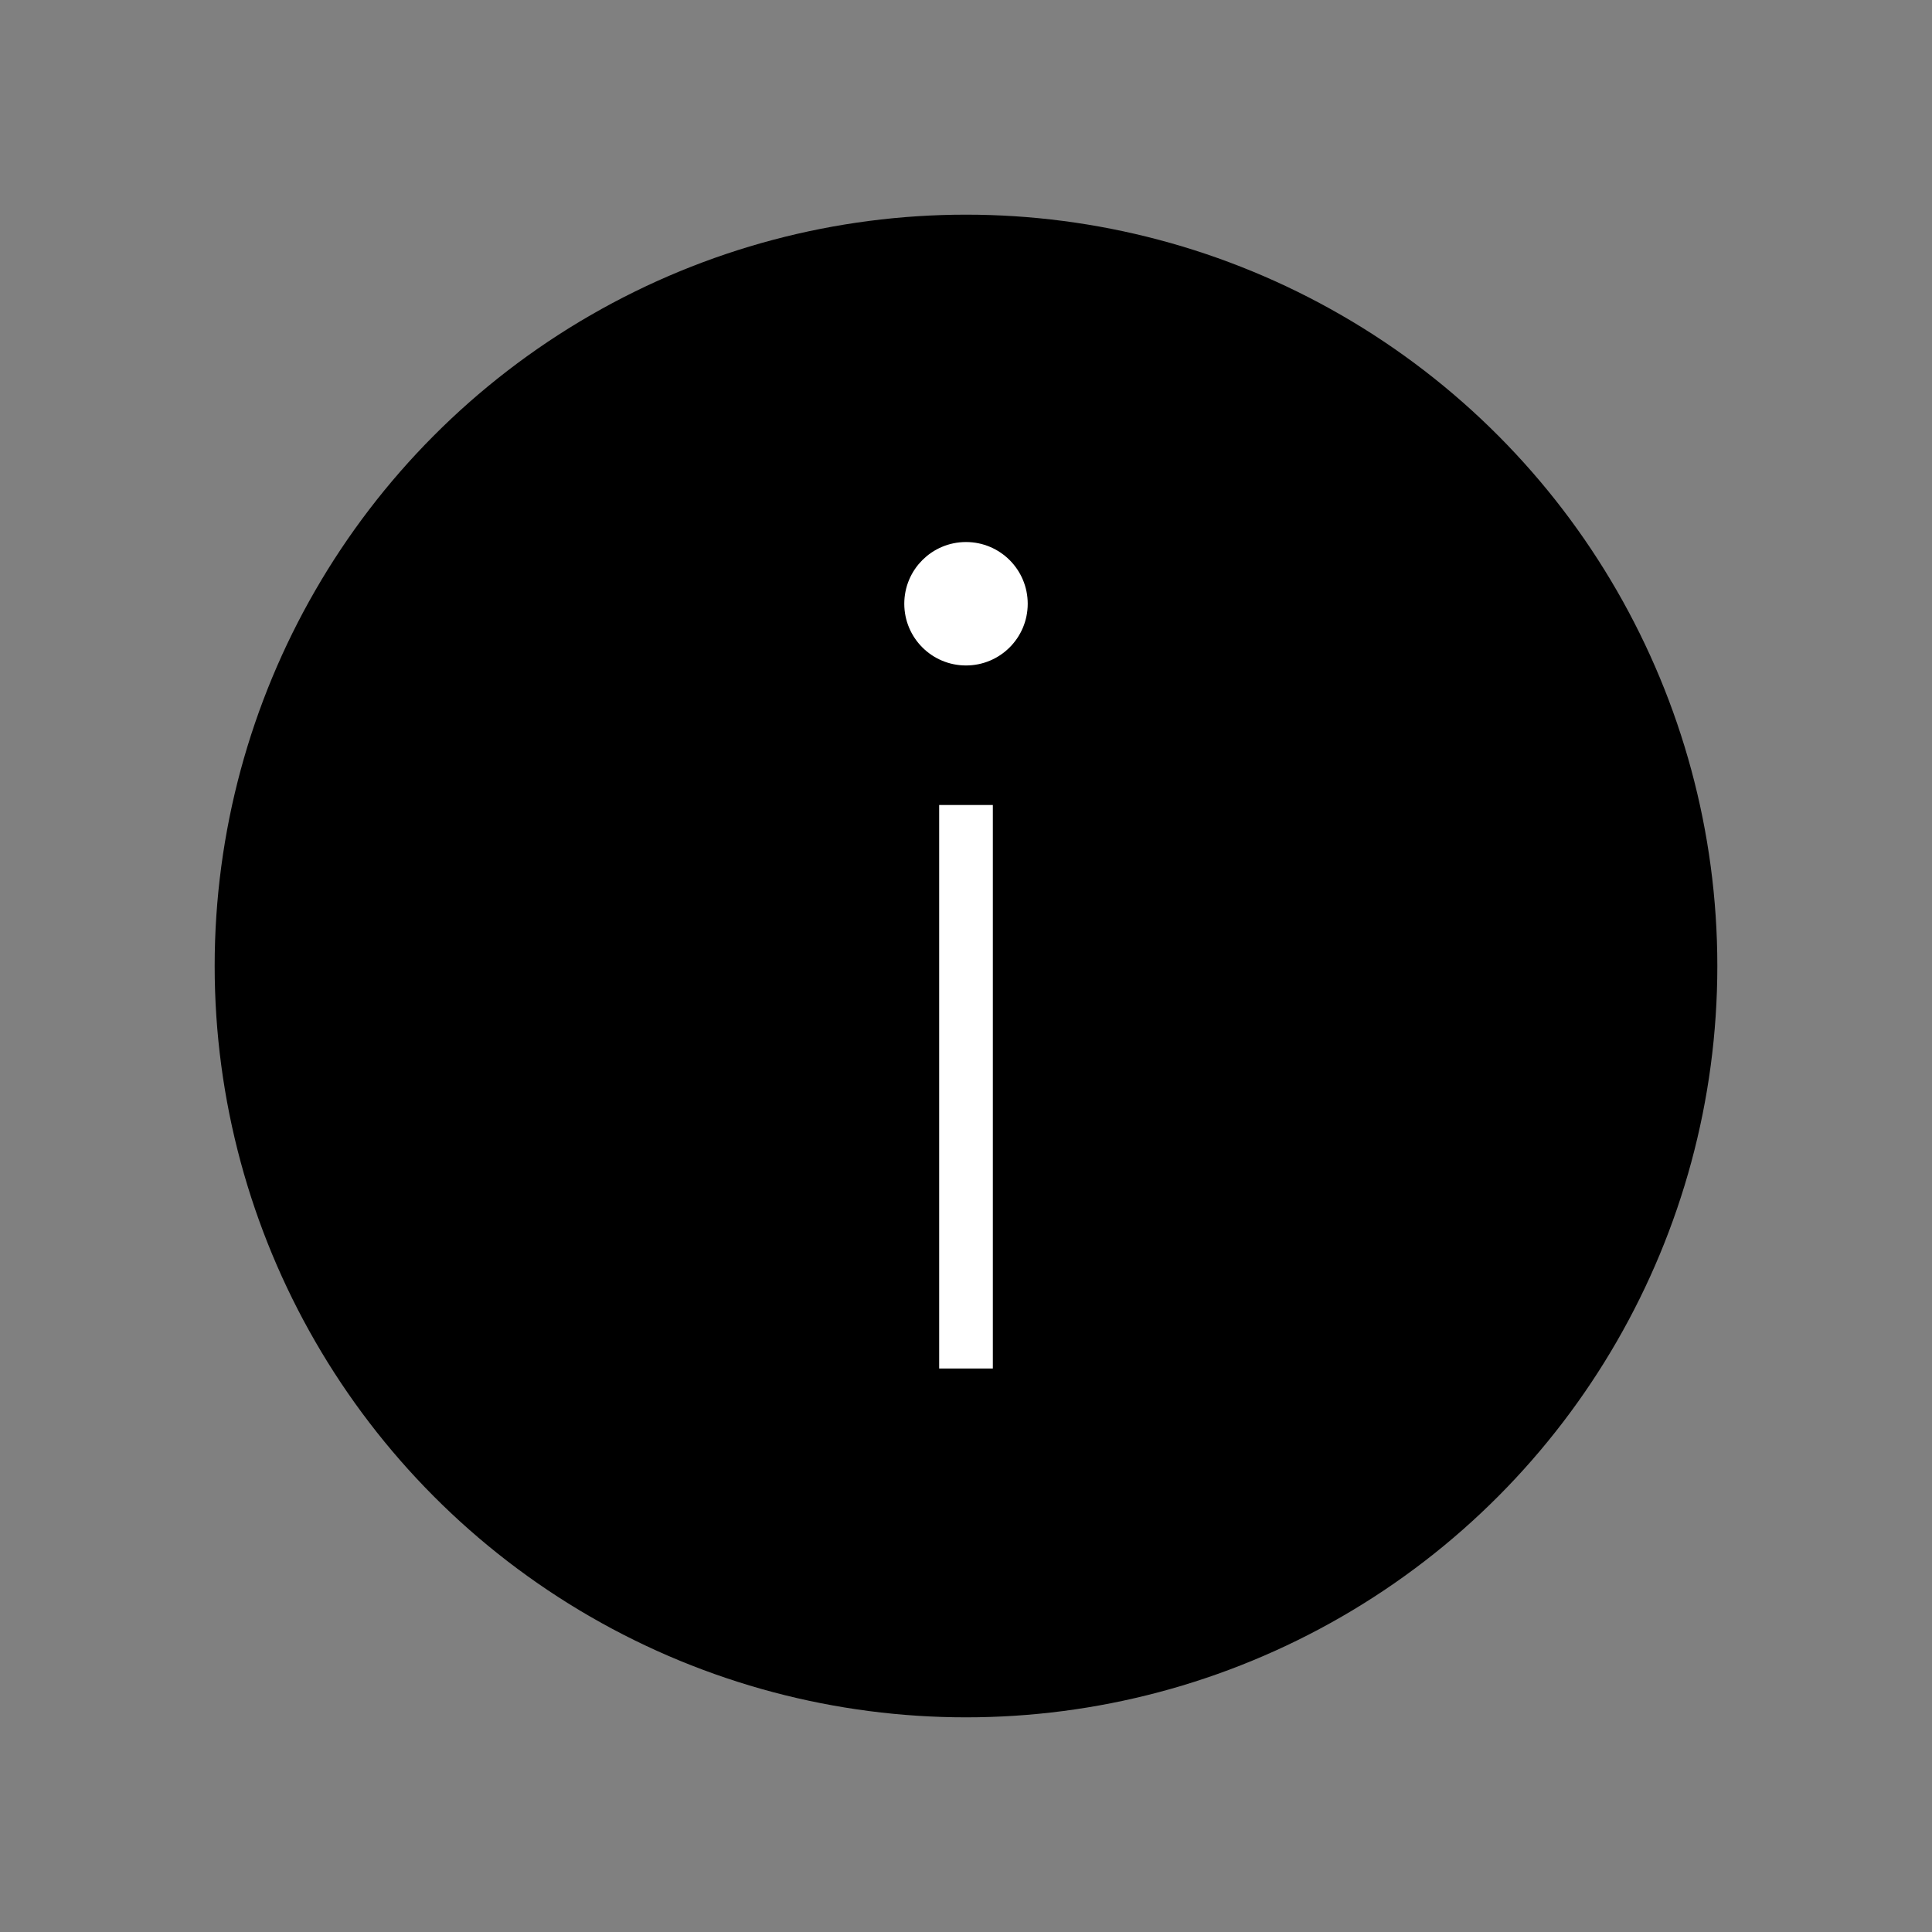 <svg width="36" height="36" viewBox="0 0 36 36" fill="none" xmlns="http://www.w3.org/2000/svg">
<rect x="0" y="0" width="36" height="36" fill="#808080" stroke="none"/>
<circle cx="18" cy="18" r="13.5" fill="black" stroke="black"/>
<path d="M18 12.2C18.525 12.2 18.95 11.775 18.95 11.25C18.95 10.725 18.525 10.3 18 10.3C17.475 10.3 17.05 10.725 17.05 11.25C17.05 11.775 17.475 12.2 18 12.2Z" fill="white" stroke="white" stroke-width="0.4"/>
<path d="M18 25.5V15" stroke="white"/>
</svg>
